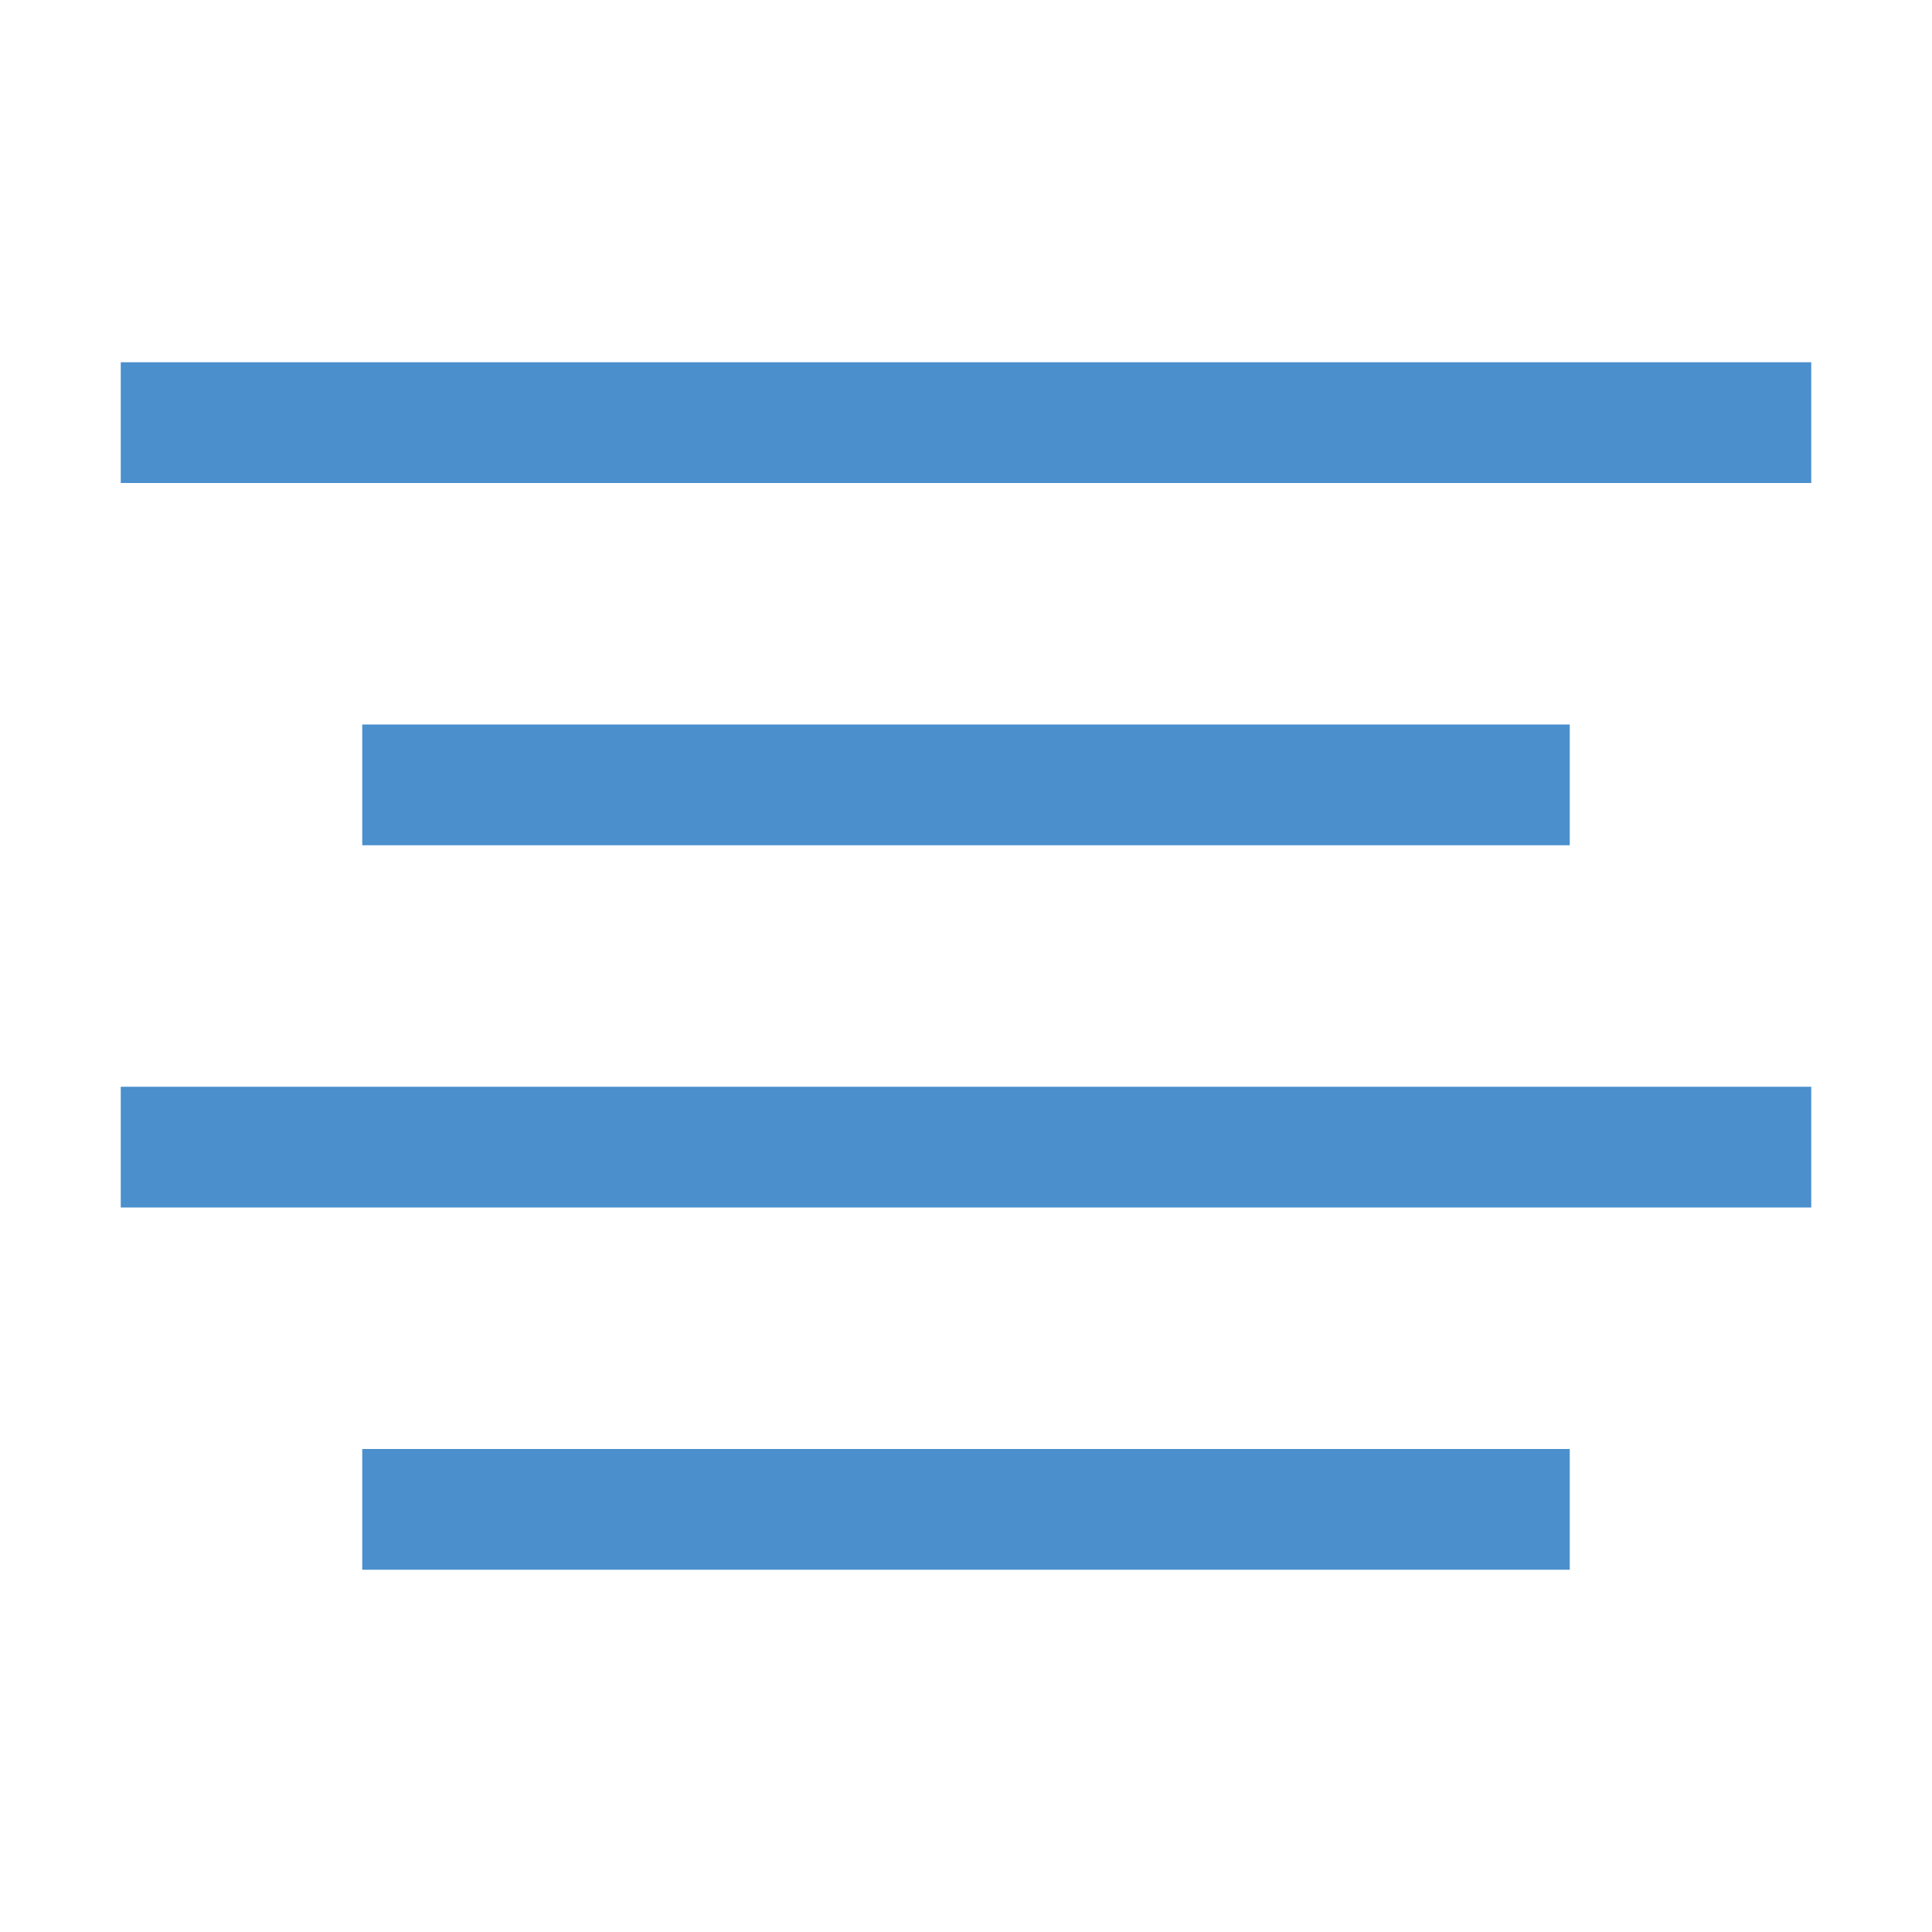 <svg xmlns="http://www.w3.org/2000/svg" preserveAspectRatio="none" viewBox="0 0 64 64">
<g stroke="#4B8FCD" stroke-width="4">
   <line x1="4" y1="14" x2="60" y2="14"/>
   <line x1="12" y1="26" x2="52" y2="26"/>
   <line x1="4" y1="38" x2="60" y2="38"/>
   <line x1="12" y1="50" x2="52" y2="50"/>
</g>
</svg>